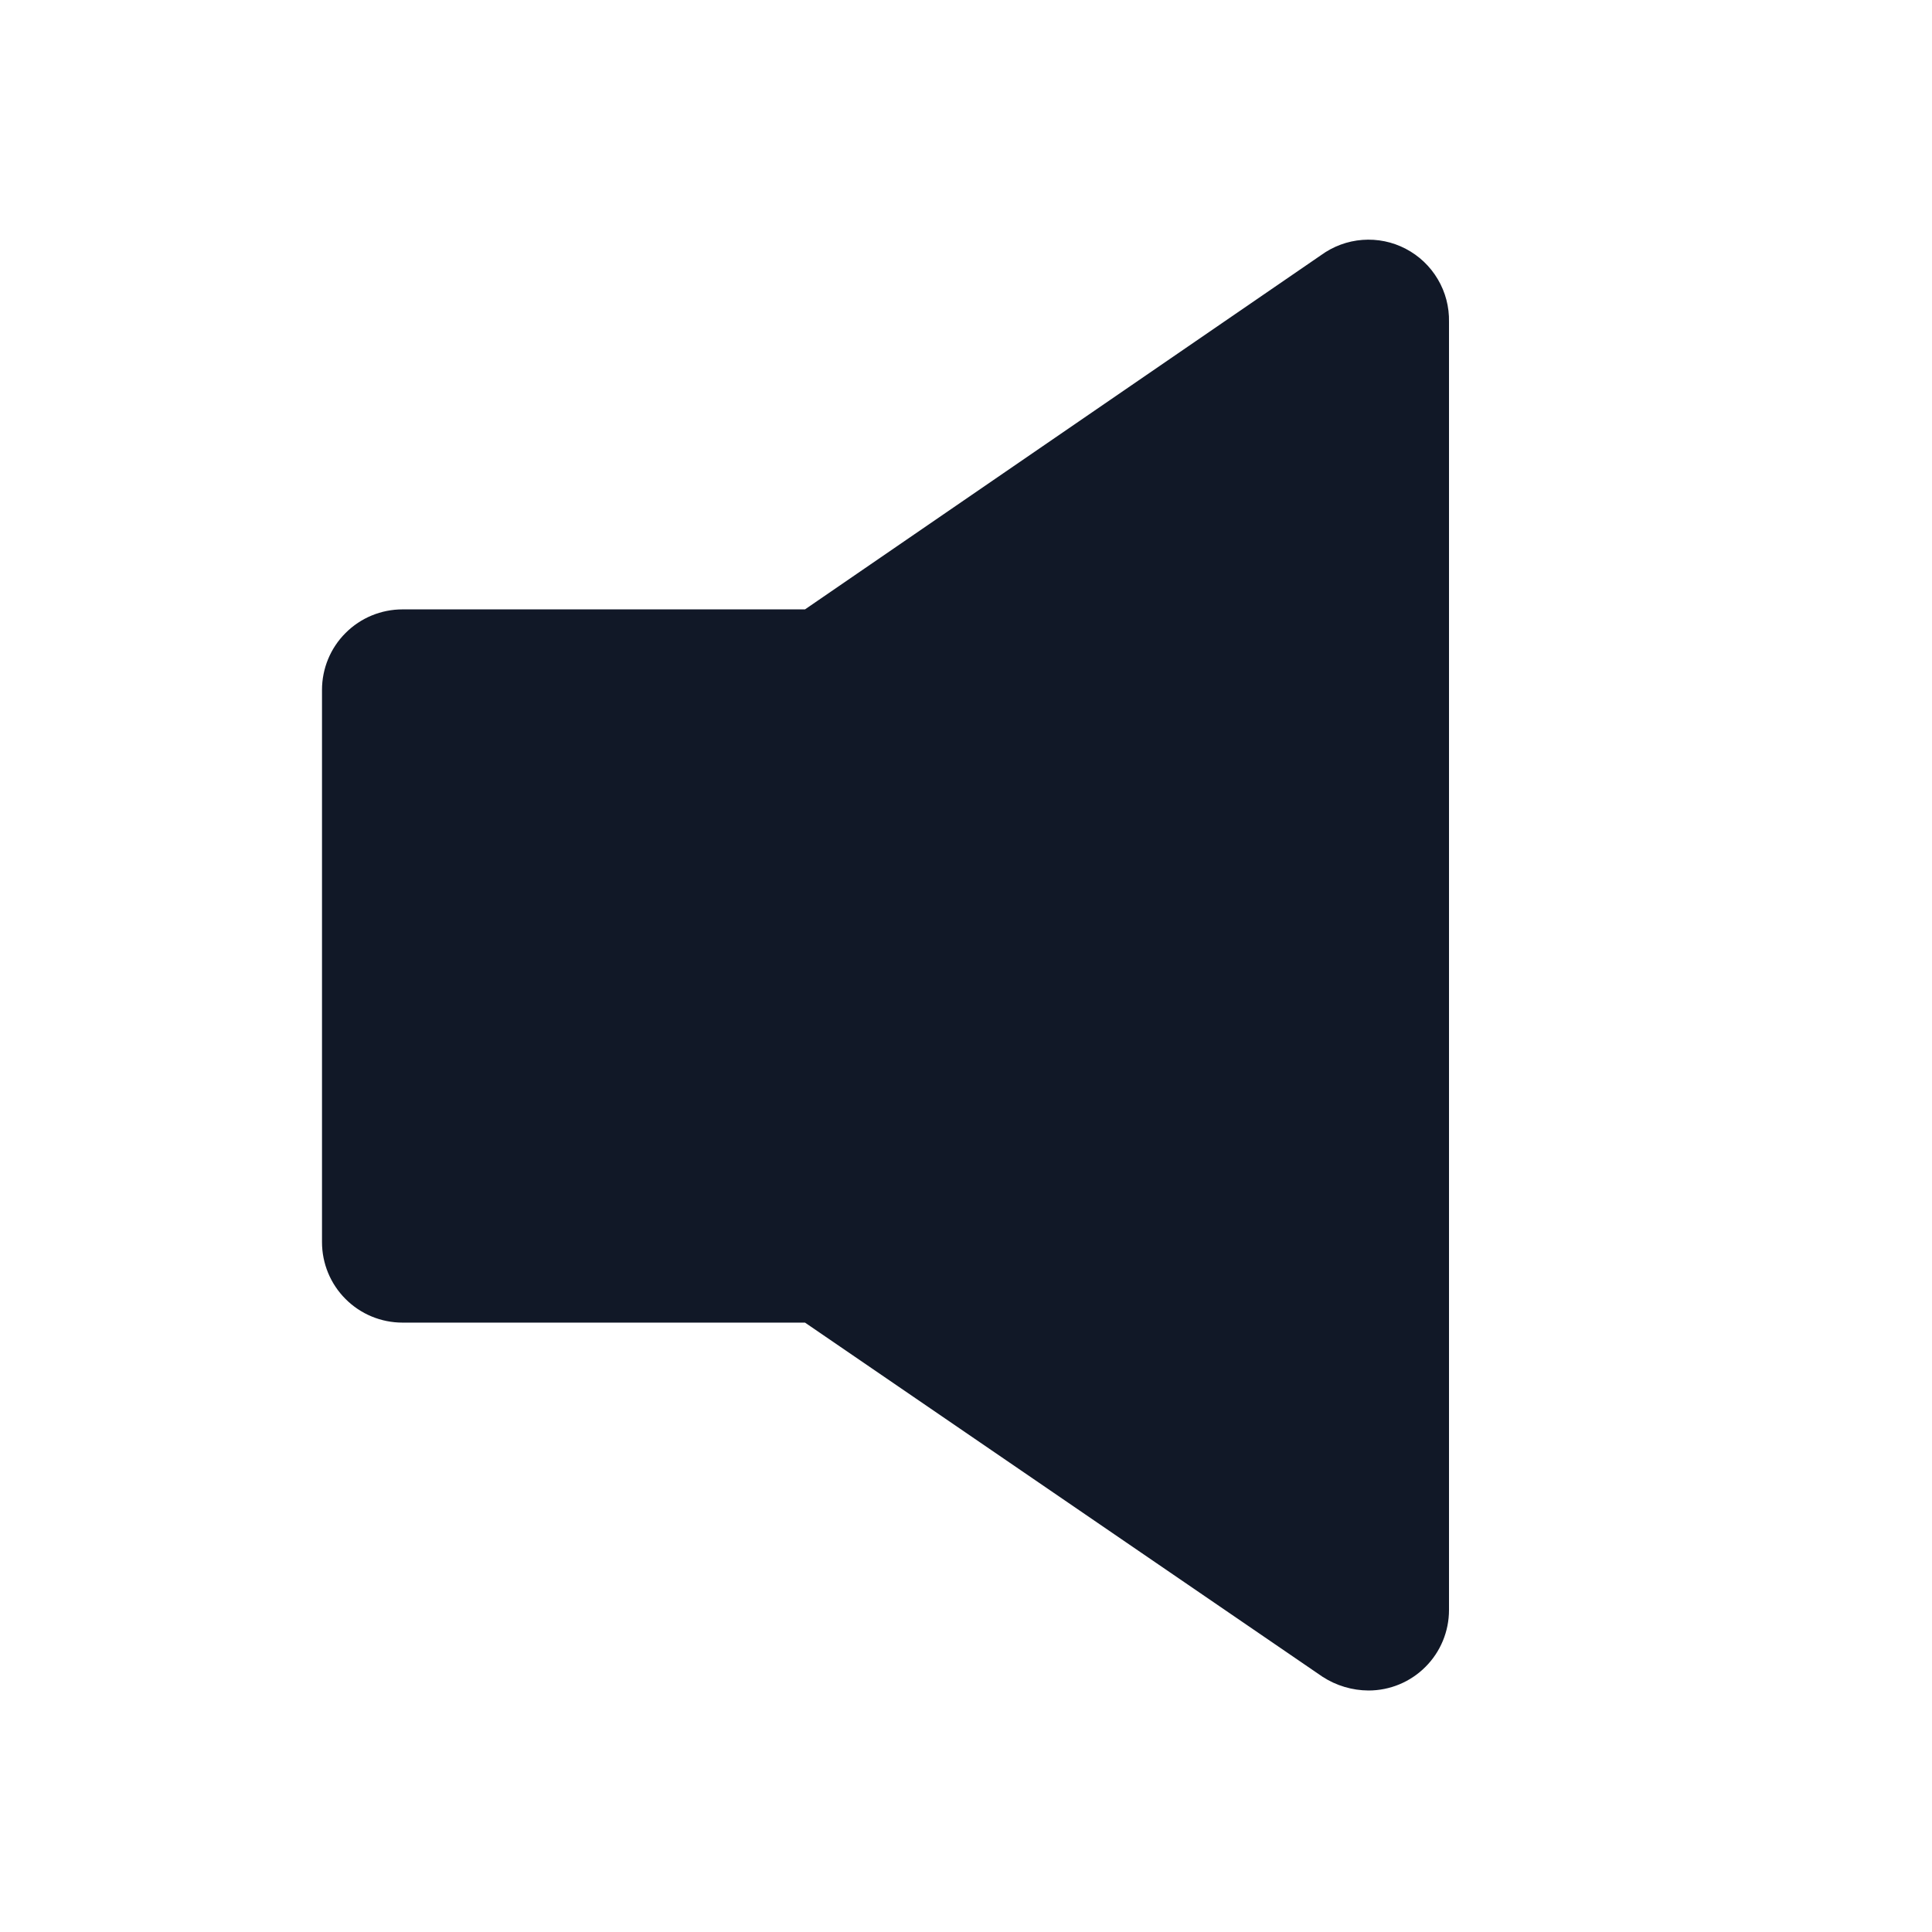 <svg width="24" height="24" viewBox="0 0 24 24" fill="none" xmlns="http://www.w3.org/2000/svg">
<g clip-path="url(#clip0_1_7035)">
<path d="M17 21C16.798 20.999 16.6 20.94 16.43 20.83L10 16.43H5C4.735 16.43 4.48 16.325 4.293 16.137C4.105 15.95 4 15.695 4 15.43V8.57C4 8.305 4.105 8.05 4.293 7.863C4.48 7.675 4.735 7.57 5 7.57H10L16.41 3.17C16.561 3.06 16.739 2.994 16.925 2.98C17.111 2.966 17.298 3.004 17.463 3.091C17.628 3.177 17.766 3.308 17.861 3.469C17.956 3.629 18.004 3.813 18 4V20C18 20.265 17.895 20.52 17.707 20.707C17.52 20.895 17.265 21 17 21Z" fill="#111827"/>
</g>
<defs>
<clipPath id="clip0_1_7035">
<rect width="24" height="24" fill="white"/>
</clipPath>
</defs>
</svg>
